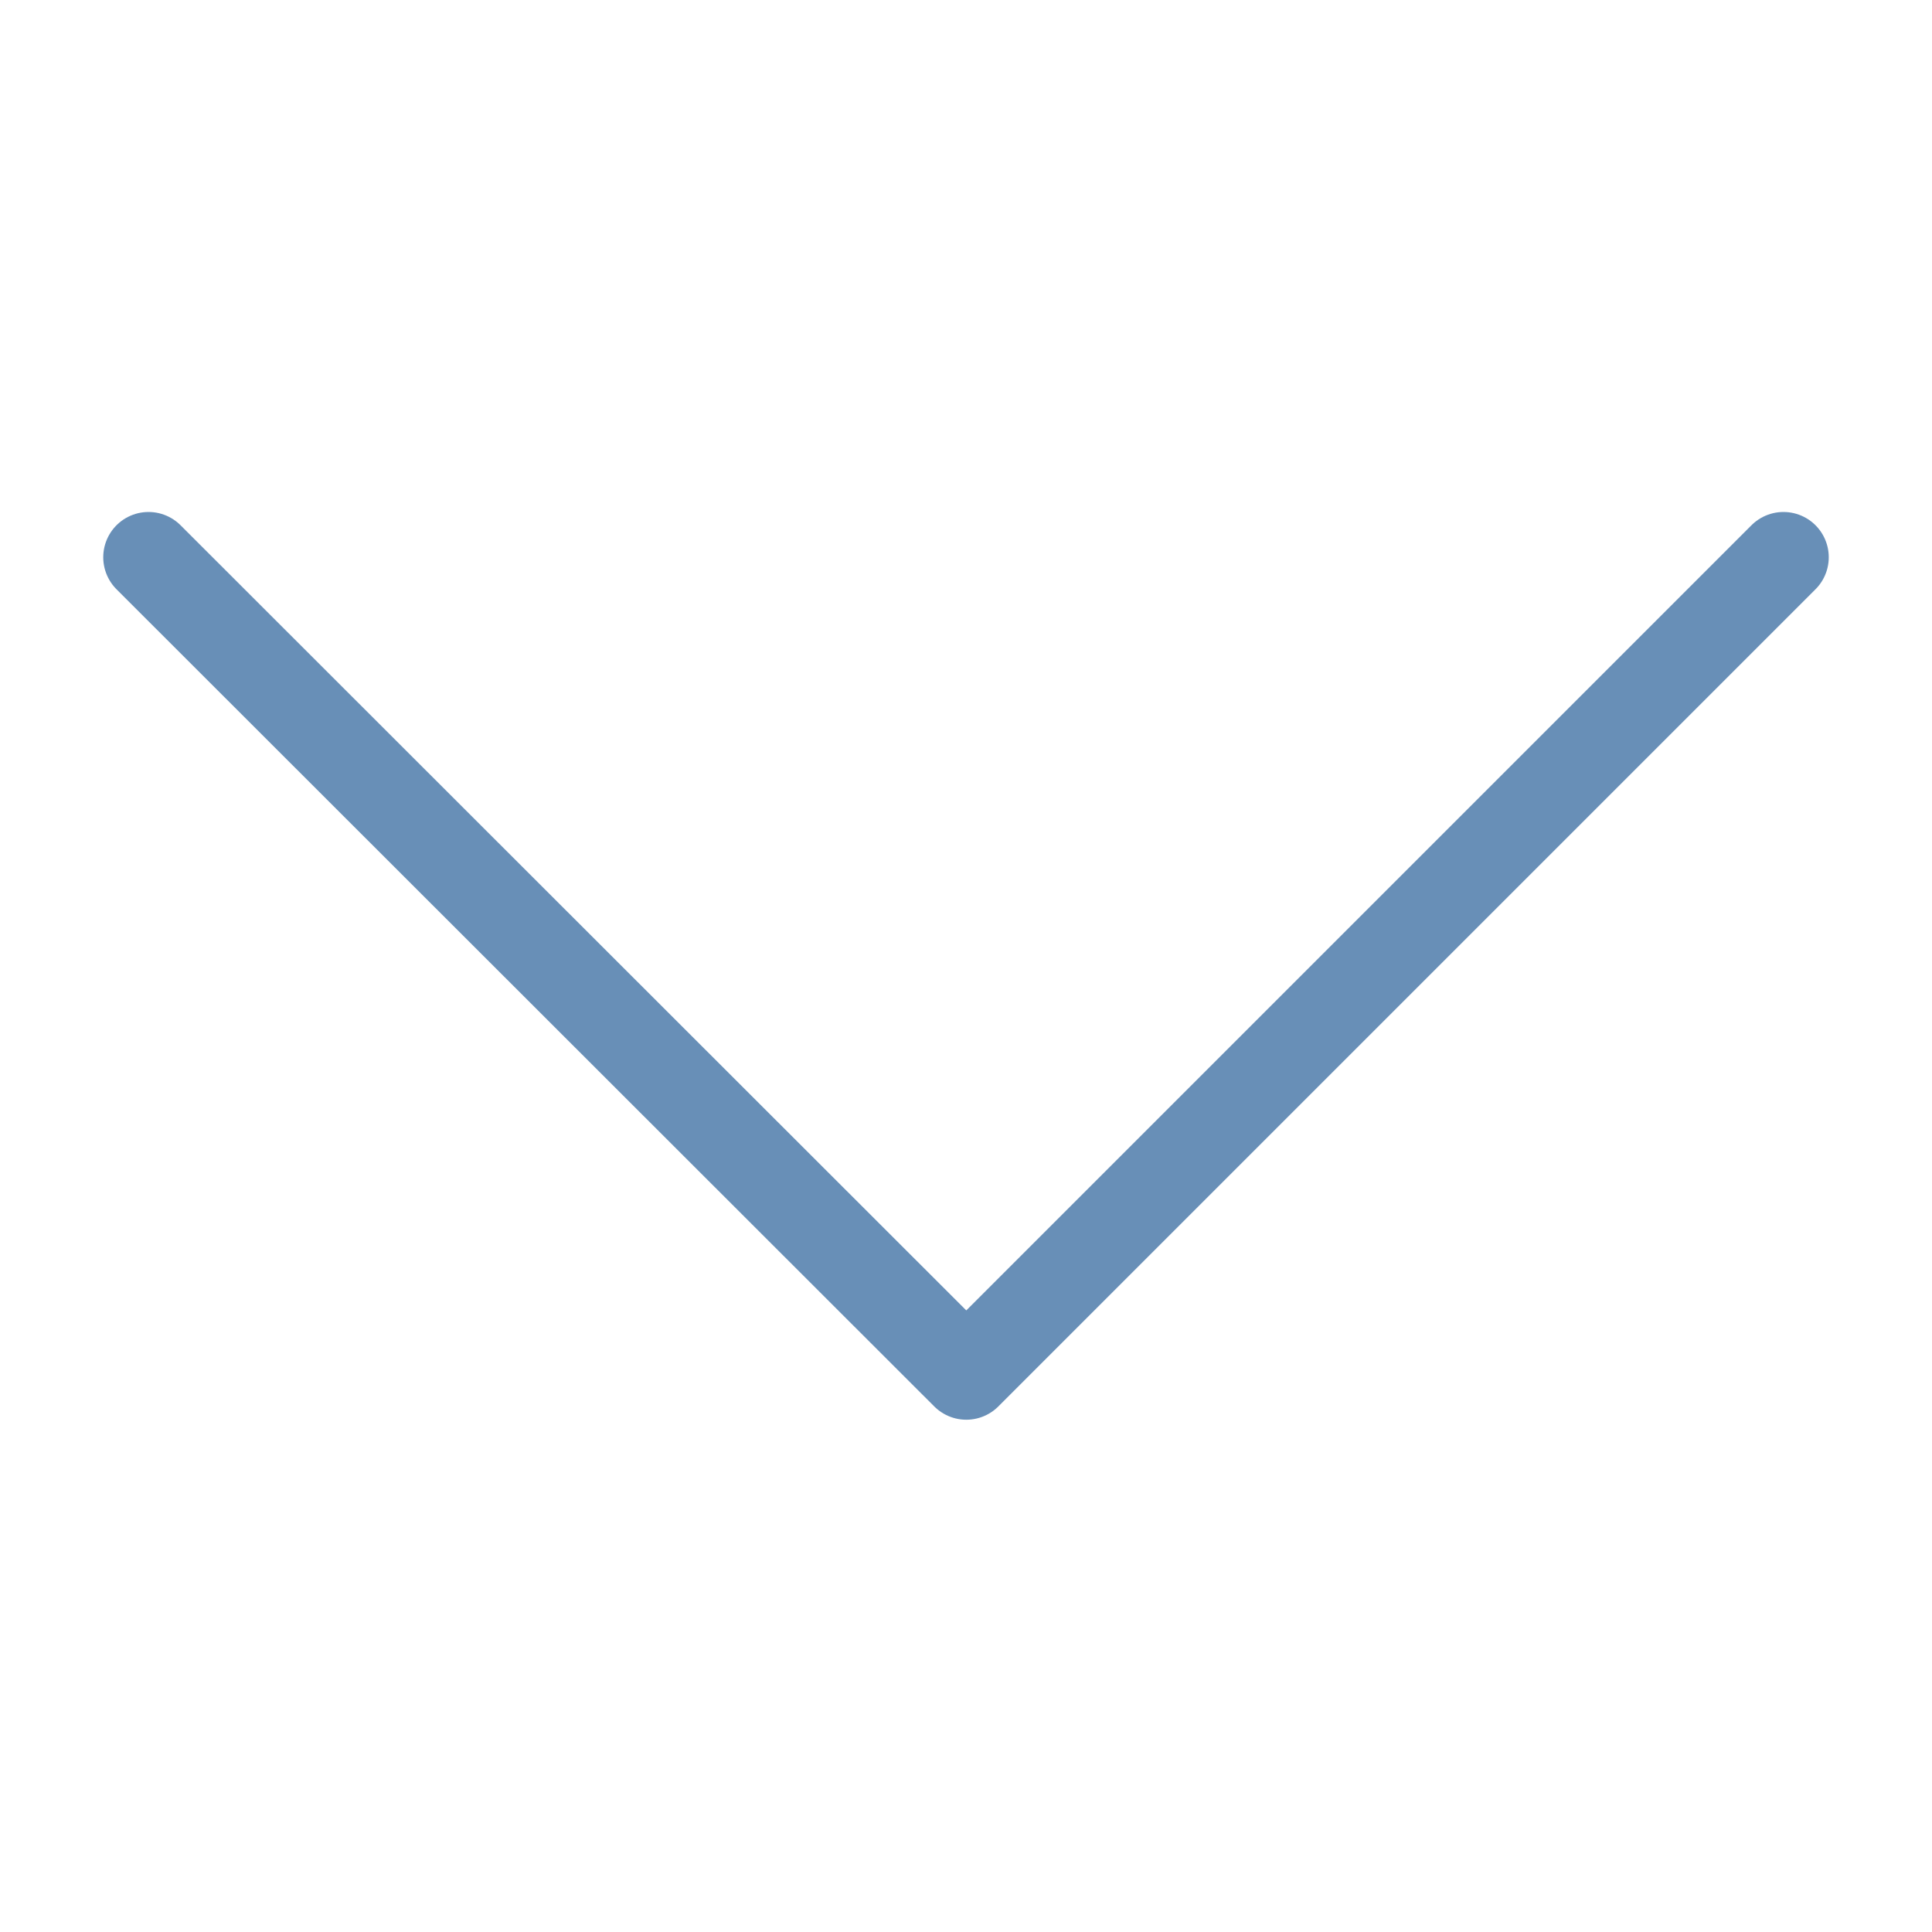 <svg id="Camada_1" data-name="Camada 1" xmlns="http://www.w3.org/2000/svg" viewBox="0 0 64 64"><defs><style>.cls-1{fill:none;stroke:#688fb7;stroke-linecap:round;stroke-linejoin:round;stroke-width:3px;}</style></defs><title>icon</title><polyline class="cls-1" points="4.92 18.46 32.01 45.53 59.08 18.46"/></svg>